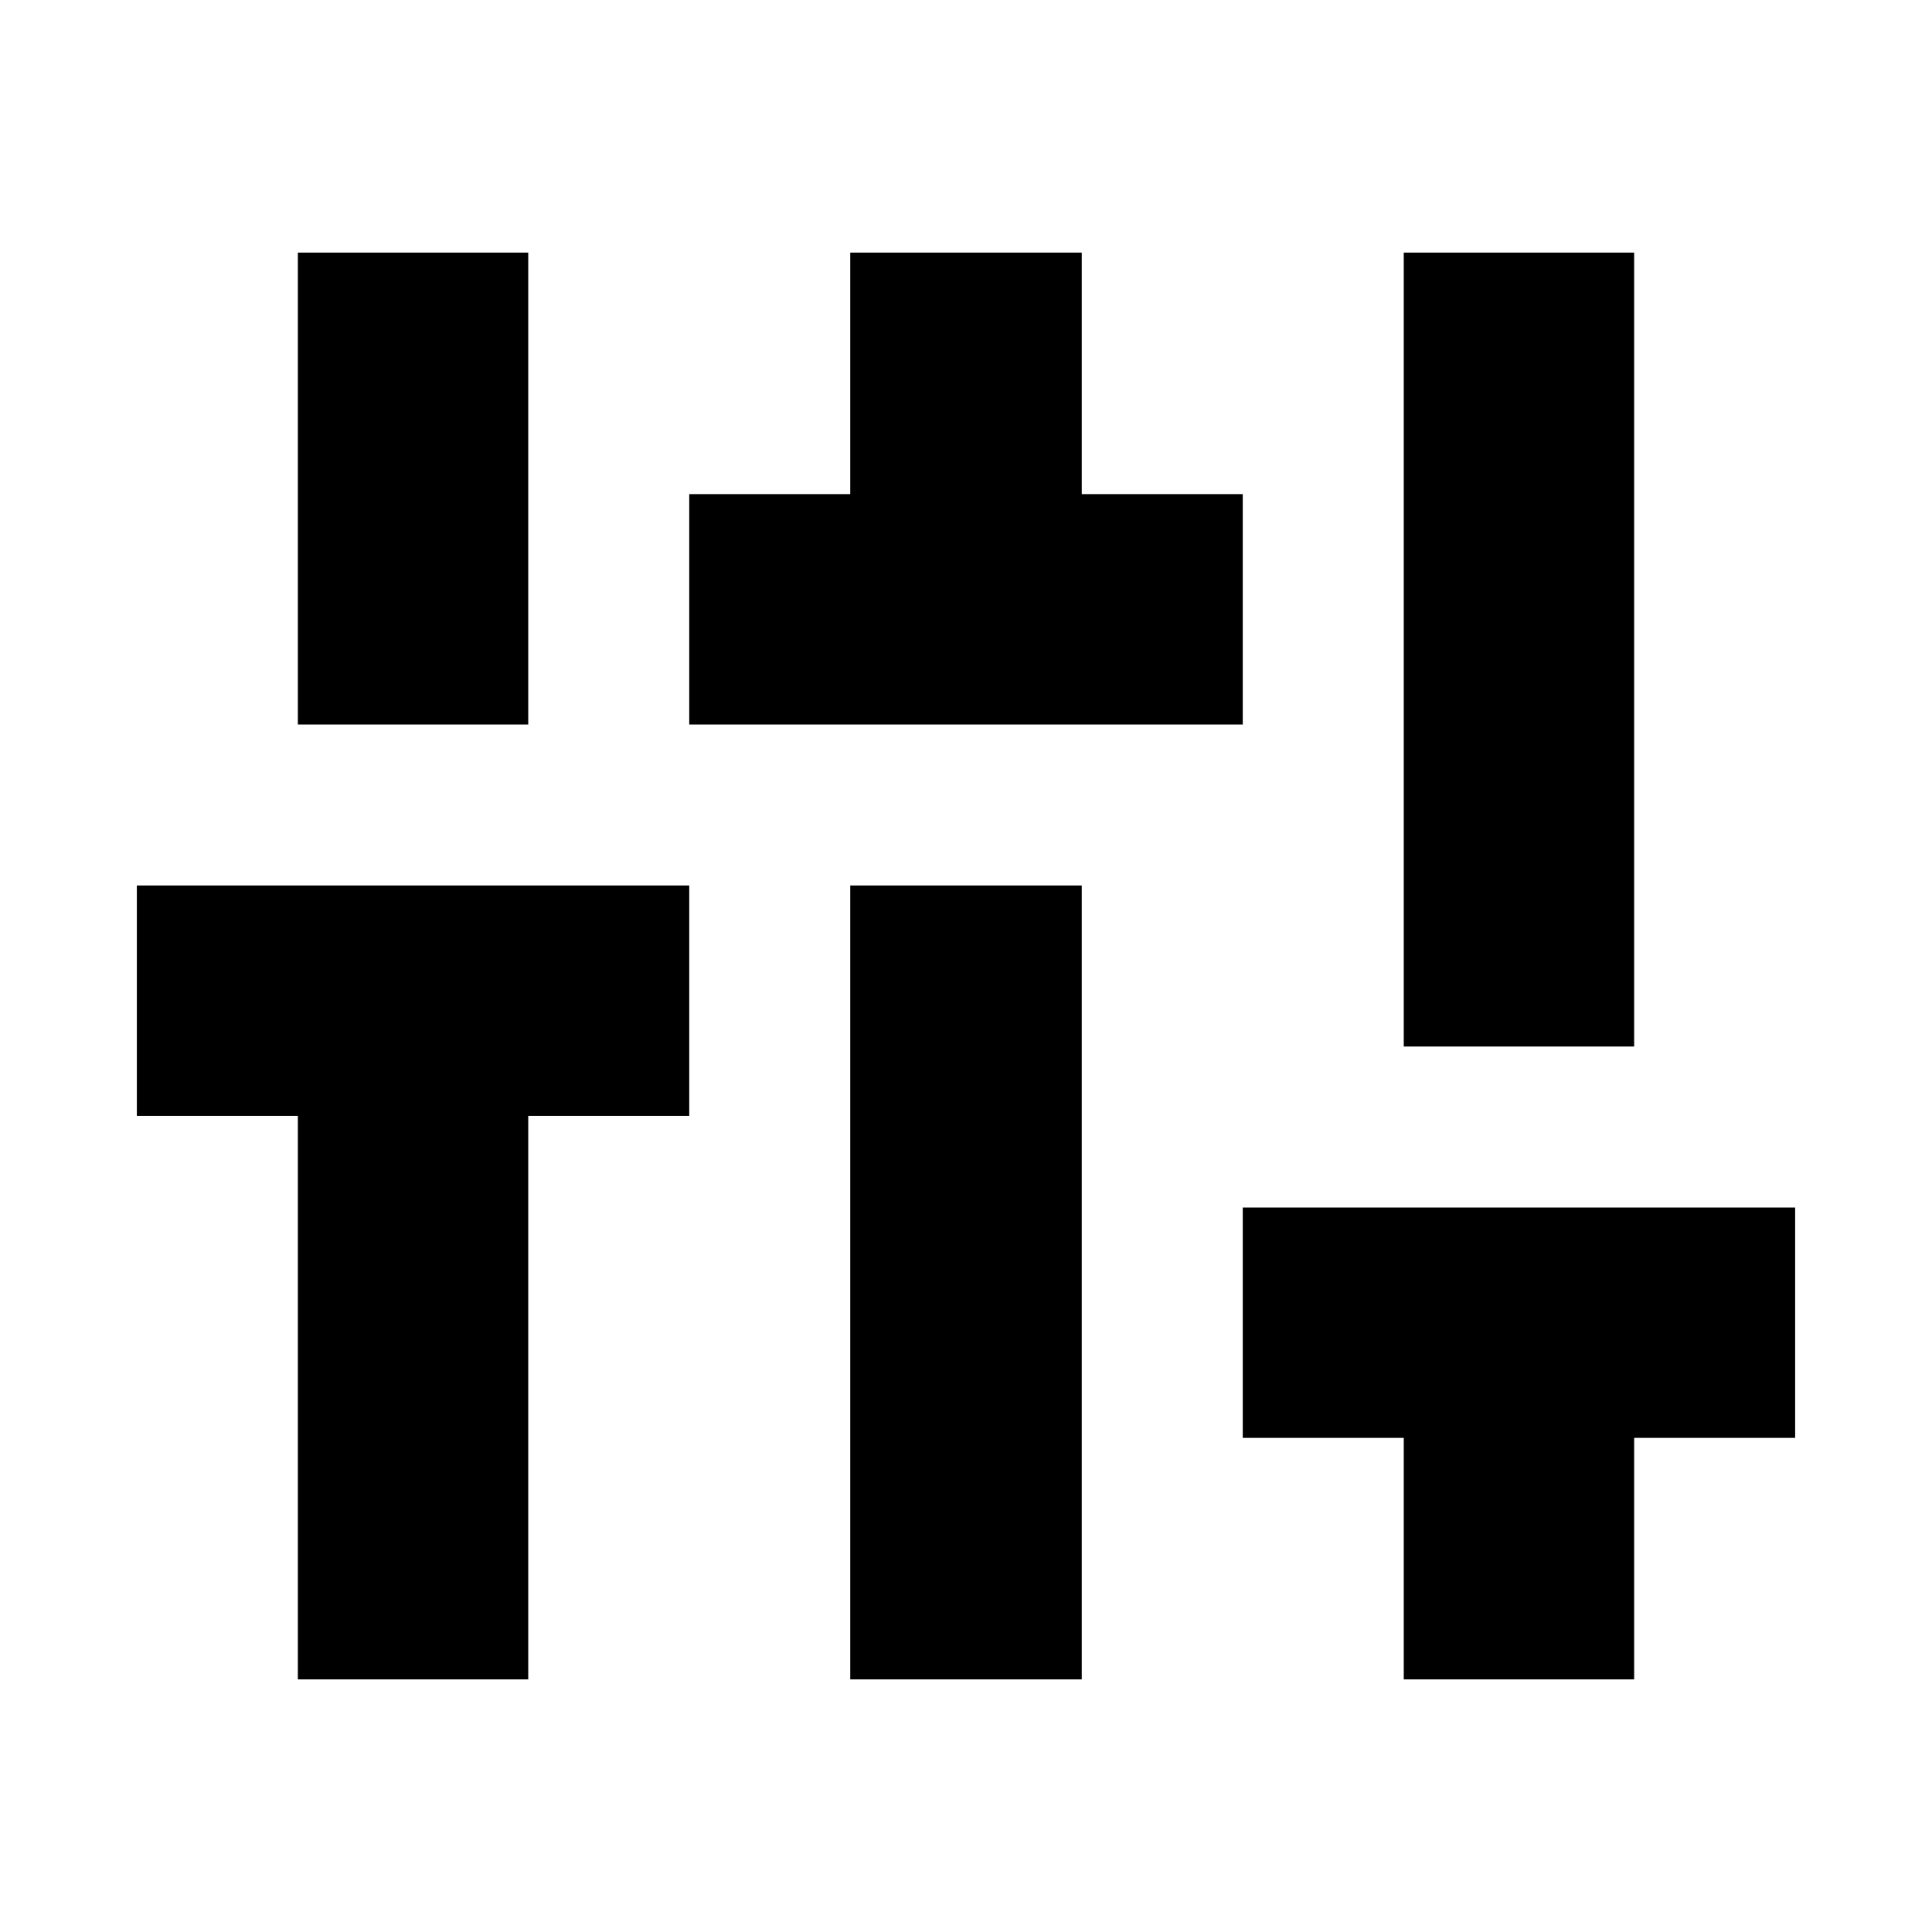 <svg xmlns="http://www.w3.org/2000/svg" height="24" viewBox="0 -960 960 960" width="24"><path d="M148-125.52v-280H68V-520h274.48v114.48h-80v280H148ZM148-600v-234.48h114.48V-600H148Zm194.48 0v-114.48h80v-120h115.04v120h80V-600H342.48Zm80 474.48V-520h115.04v394.48H422.48Zm275.04 0v-120h-80V-360H892v114.48h-80v120H697.52Zm0-314.48v-394.48H812V-440H697.52Z"/></svg>